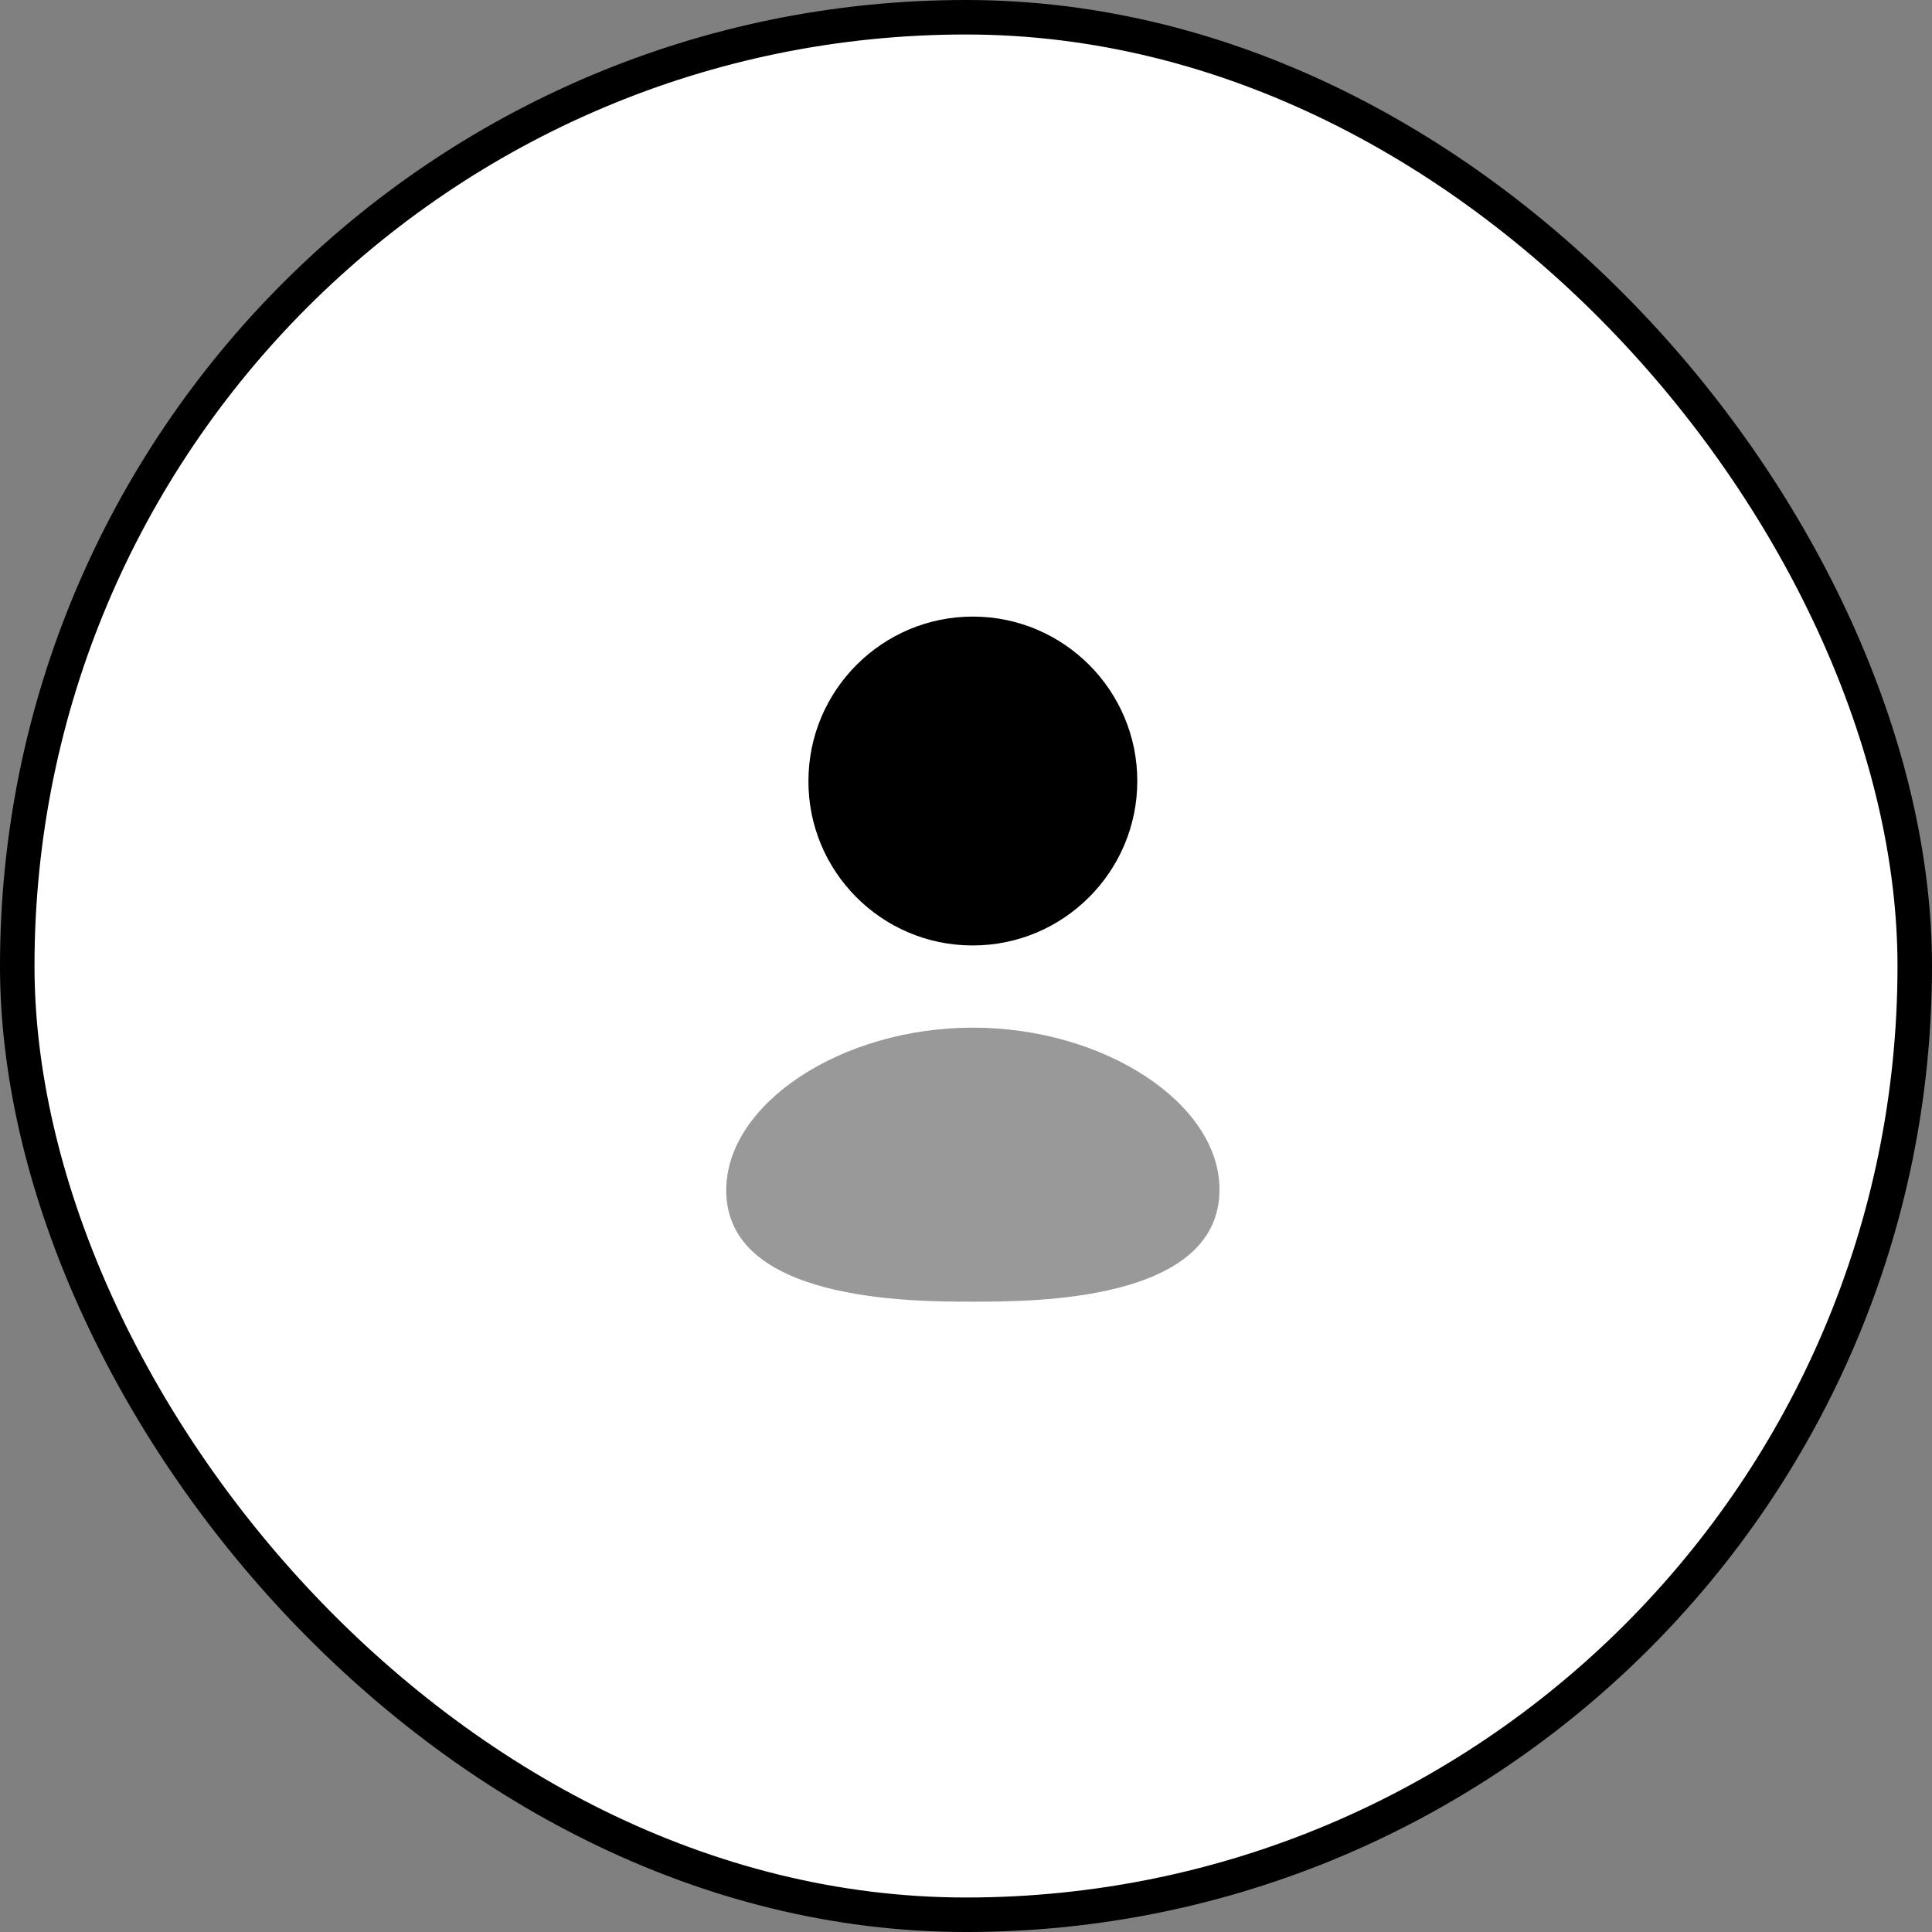 <svg width="56" height="56" viewBox="0 0 56 56" fill="none" xmlns="http://www.w3.org/2000/svg">
<rect x="0" y="0" width="56" height="56" fill="#808080" stroke="none"/>
<rect x="0.5" y="0.5" width="55" height="55" rx="27.5" fill="white" stroke="black"/>
<path fill-rule="evenodd" clip-rule="evenodd" d="M28.168 27.404H28.199C30.827 27.404 32.965 25.266 32.965 22.637C32.965 20.01 30.827 17.872 28.199 17.872C25.57 17.872 23.433 20.01 23.433 22.636C23.424 25.255 25.547 27.394 28.168 27.404Z" fill="black"/>
<path opacity="0.4" fill-rule="evenodd" clip-rule="evenodd" d="M28.199 29.787C24.39 29.787 21.05 31.99 21.05 34.5C21.05 37.73 26.432 37.73 28.199 37.73C29.967 37.73 35.348 37.73 35.348 34.479C35.348 31.98 32.007 29.787 28.199 29.787Z" fill="black"/>
</svg>
